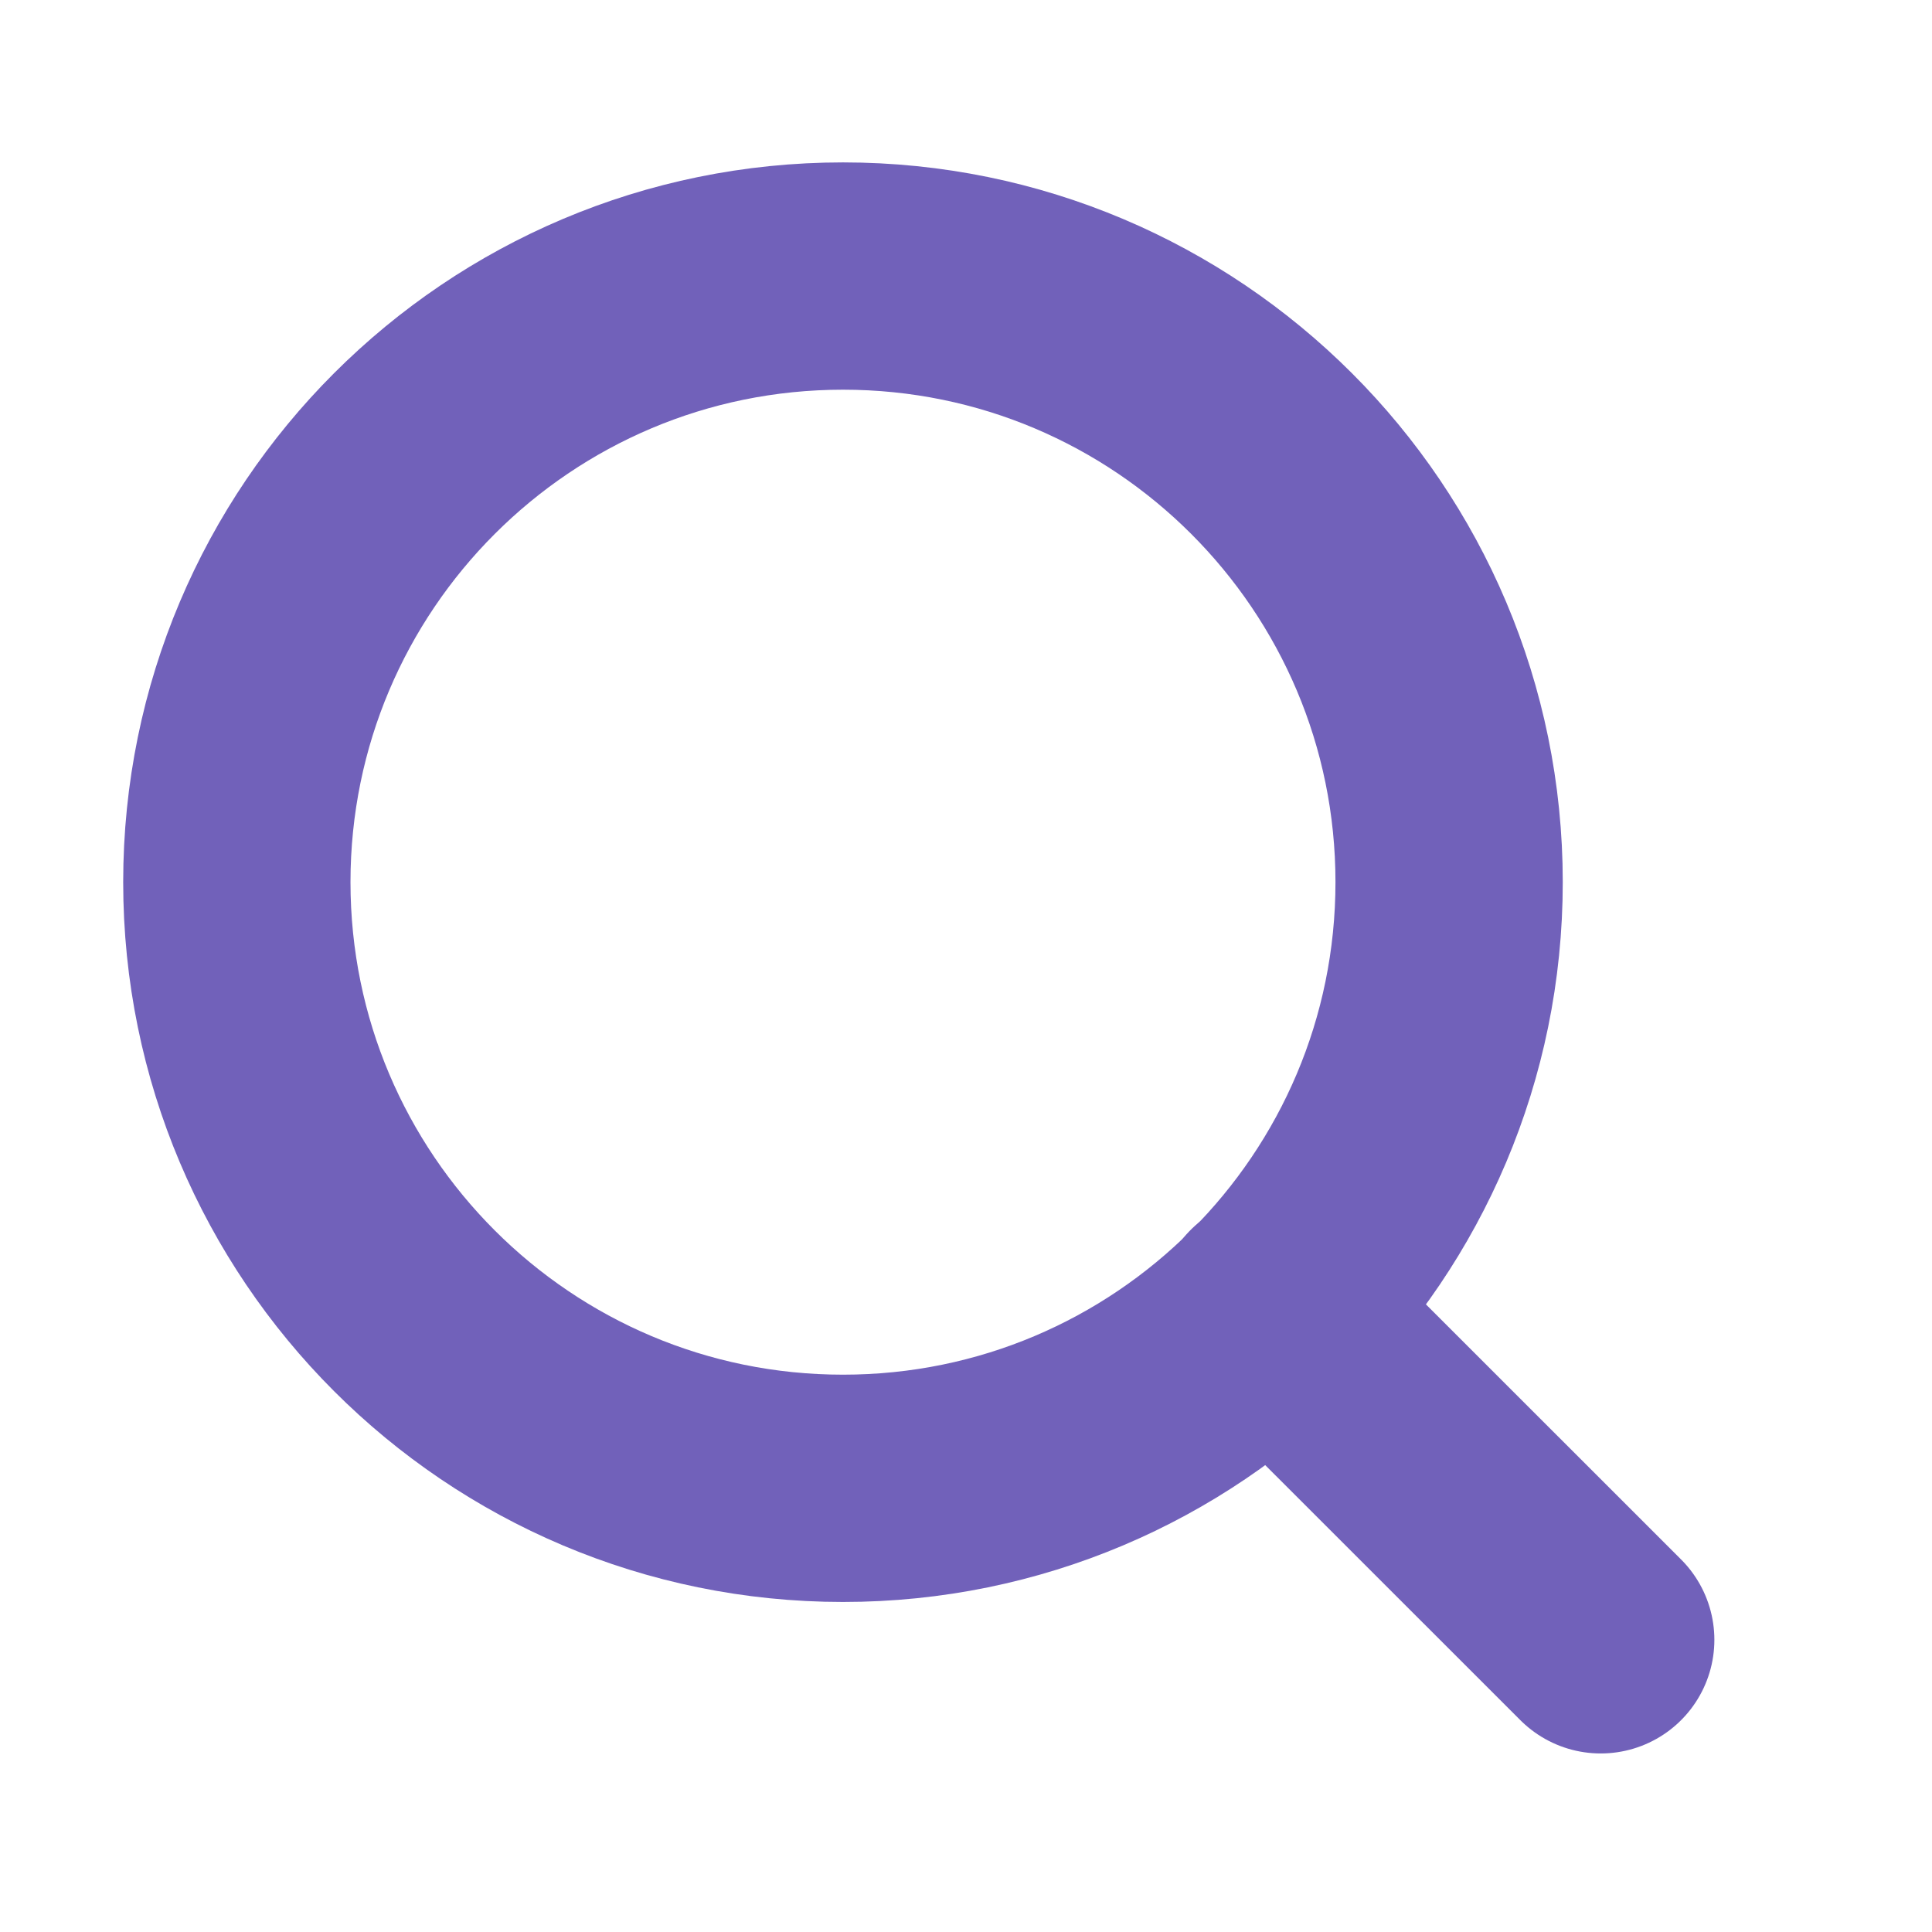 <svg width="17" height="17" viewBox="0 0 17 17" fill="none" xmlns="http://www.w3.org/2000/svg">
<path d="M7.418 13.096C10.363 13.096 12.751 10.708 12.751 7.762C12.751 4.817 10.363 2.429 7.418 2.429C4.472 2.429 2.084 4.817 2.084 7.762C2.084 10.708 4.472 13.096 7.418 13.096Z" stroke="#7161BA" stroke-width="2" stroke-linecap="round" stroke-linejoin="round"/>
<path d="M14.085 14.429L11.184 11.529" stroke="#7161BA" stroke-width="2" stroke-linecap="round" stroke-linejoin="round"/>
</svg>
